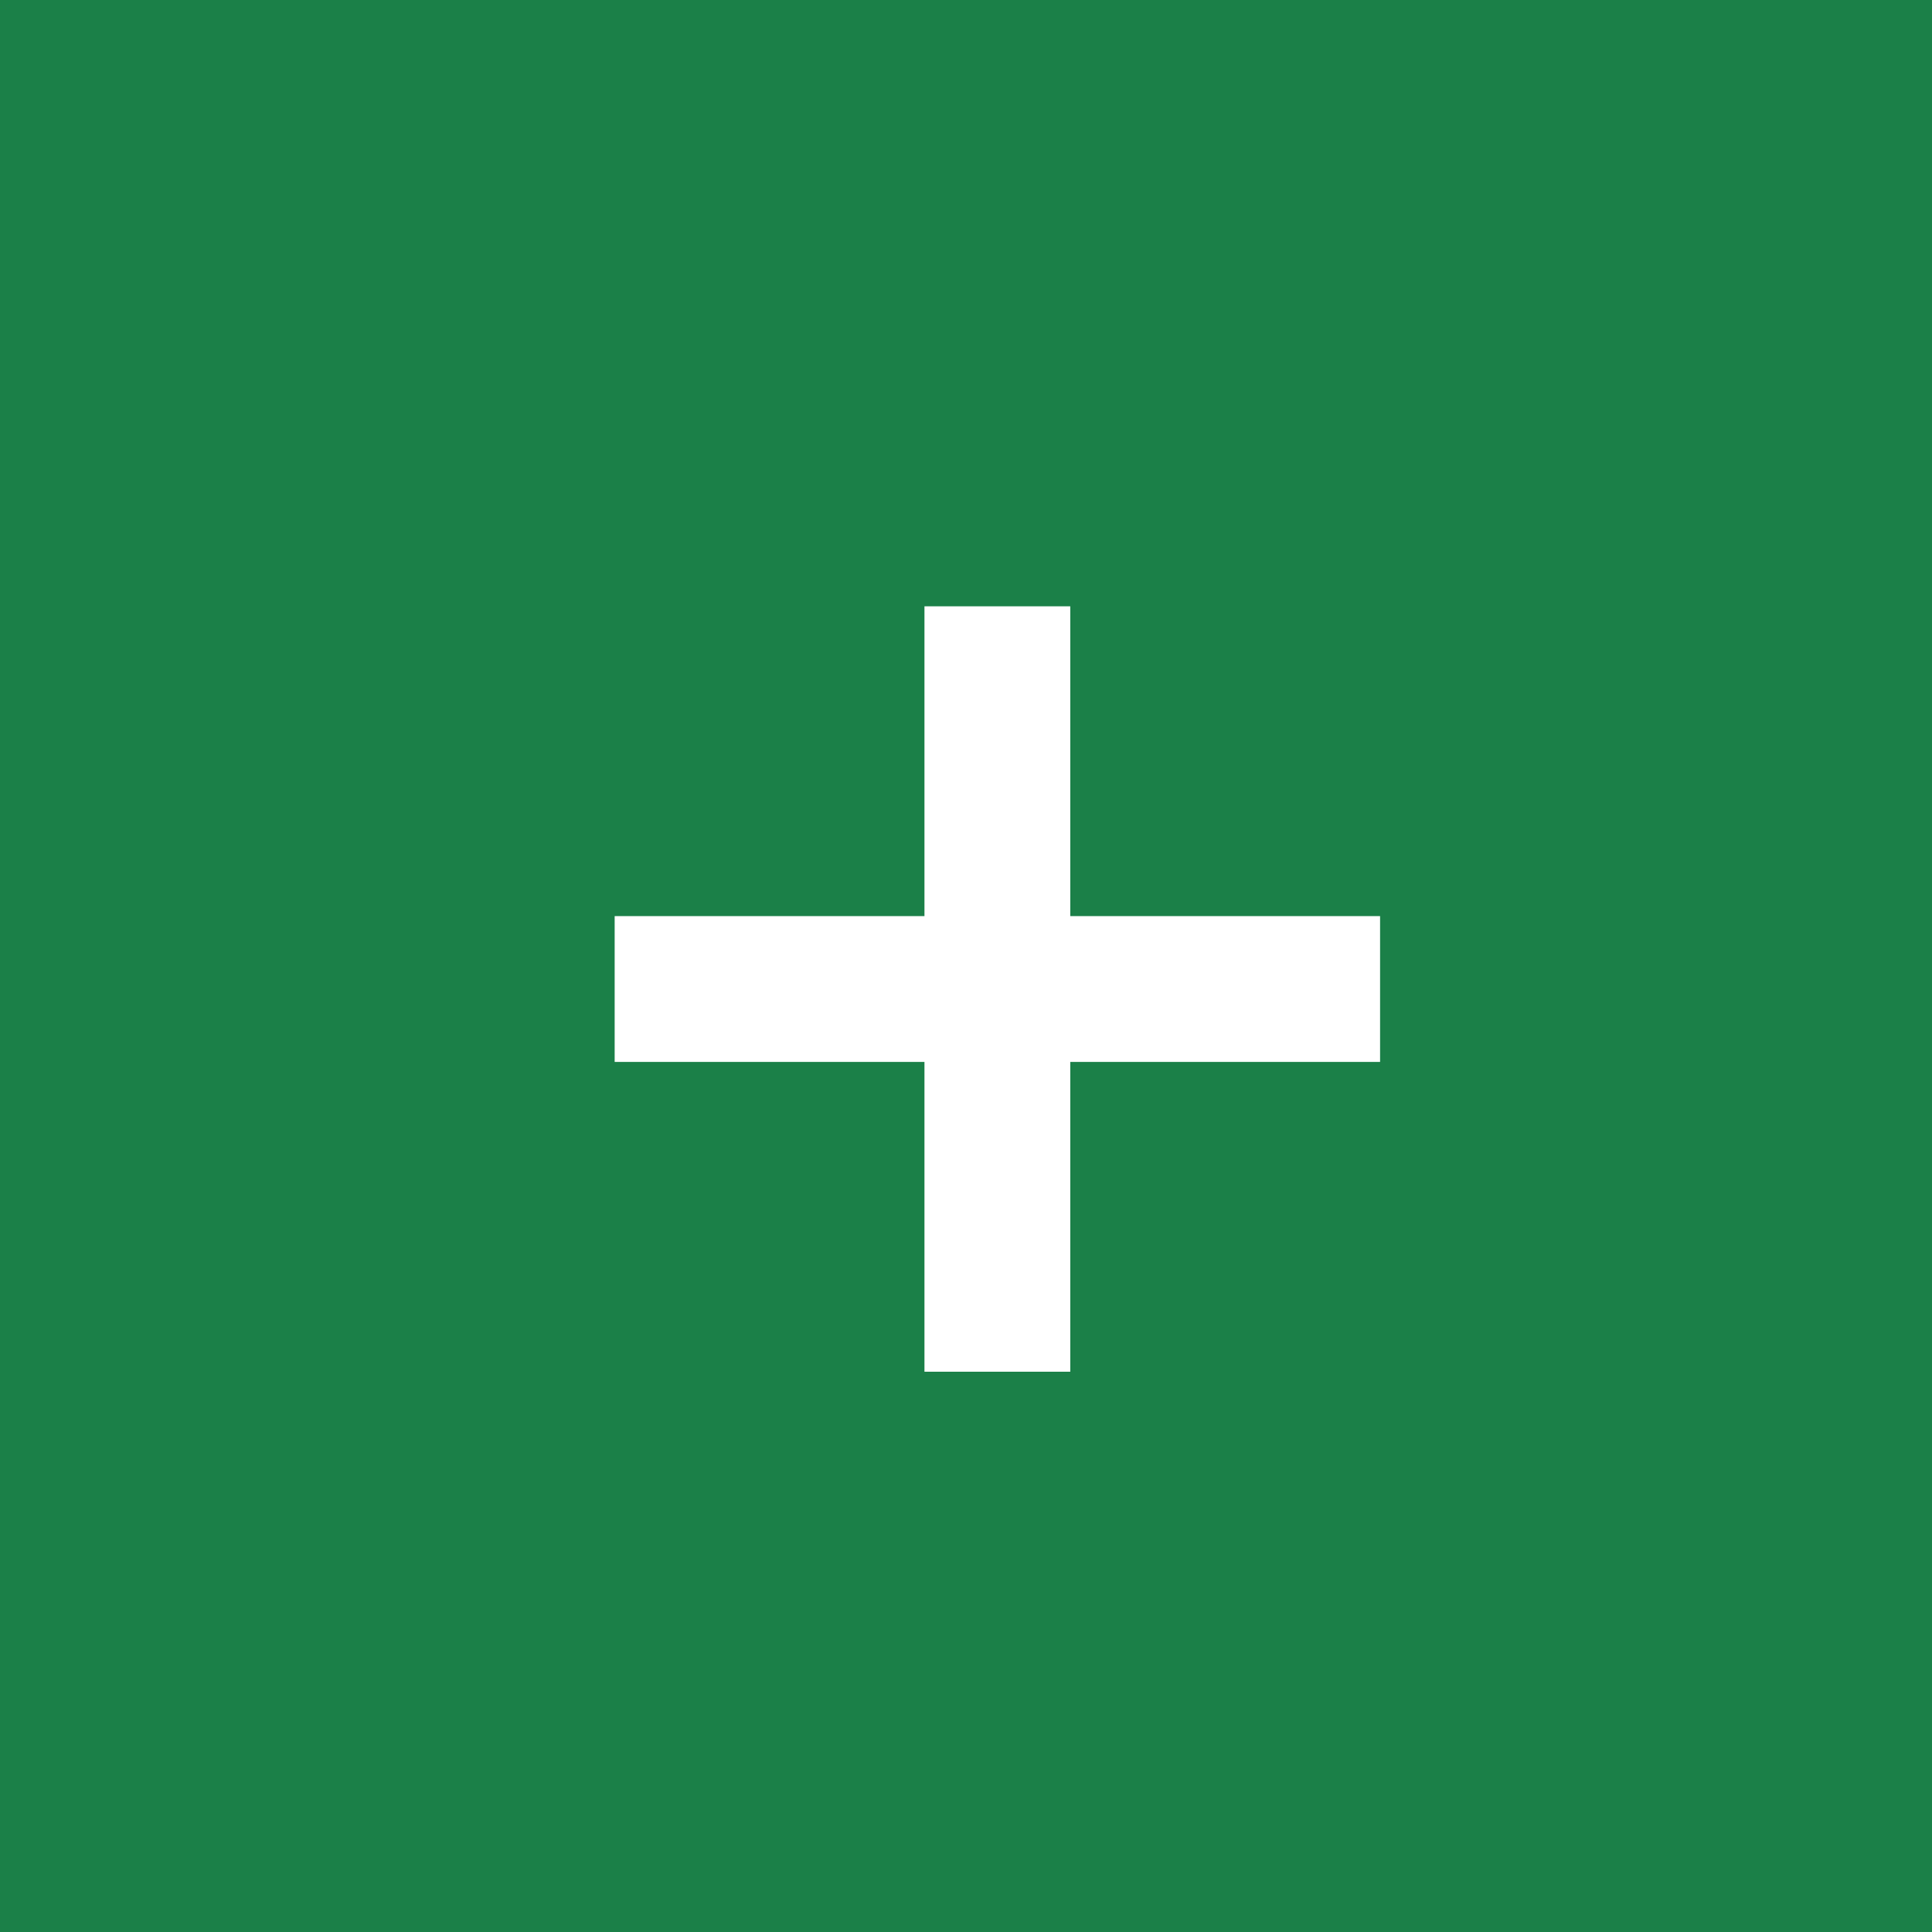 <?xml version="1.0" encoding="utf-8"?>
<!-- Generator: Adobe Illustrator 17.0.0, SVG Export Plug-In . SVG Version: 6.00 Build 0)  -->
<!DOCTYPE svg PUBLIC "-//W3C//DTD SVG 1.1//EN" "http://www.w3.org/Graphics/SVG/1.1/DTD/svg11.dtd">
<svg version="1.1" id="Layer_1" xmlns="http://www.w3.org/2000/svg" xmlns:xlink="http://www.w3.org/1999/xlink" x="0px" y="0px"
	 width="34px" height="34px" viewBox="0 0 34 34" enable-background="new 0 0 34 34" xml:space="preserve">
<rect fill="#1B8048" width="34" height="34"/>
<g transform="translate(0,-952.362)">
	<path fill="#FFFFFF" d="M16.269,963.032v5.452h-5.452v2.566h5.452v5.452h2.566v-5.452h5.452v-2.566h-5.452v-5.452H16.269z"/>
</g>
</svg>
